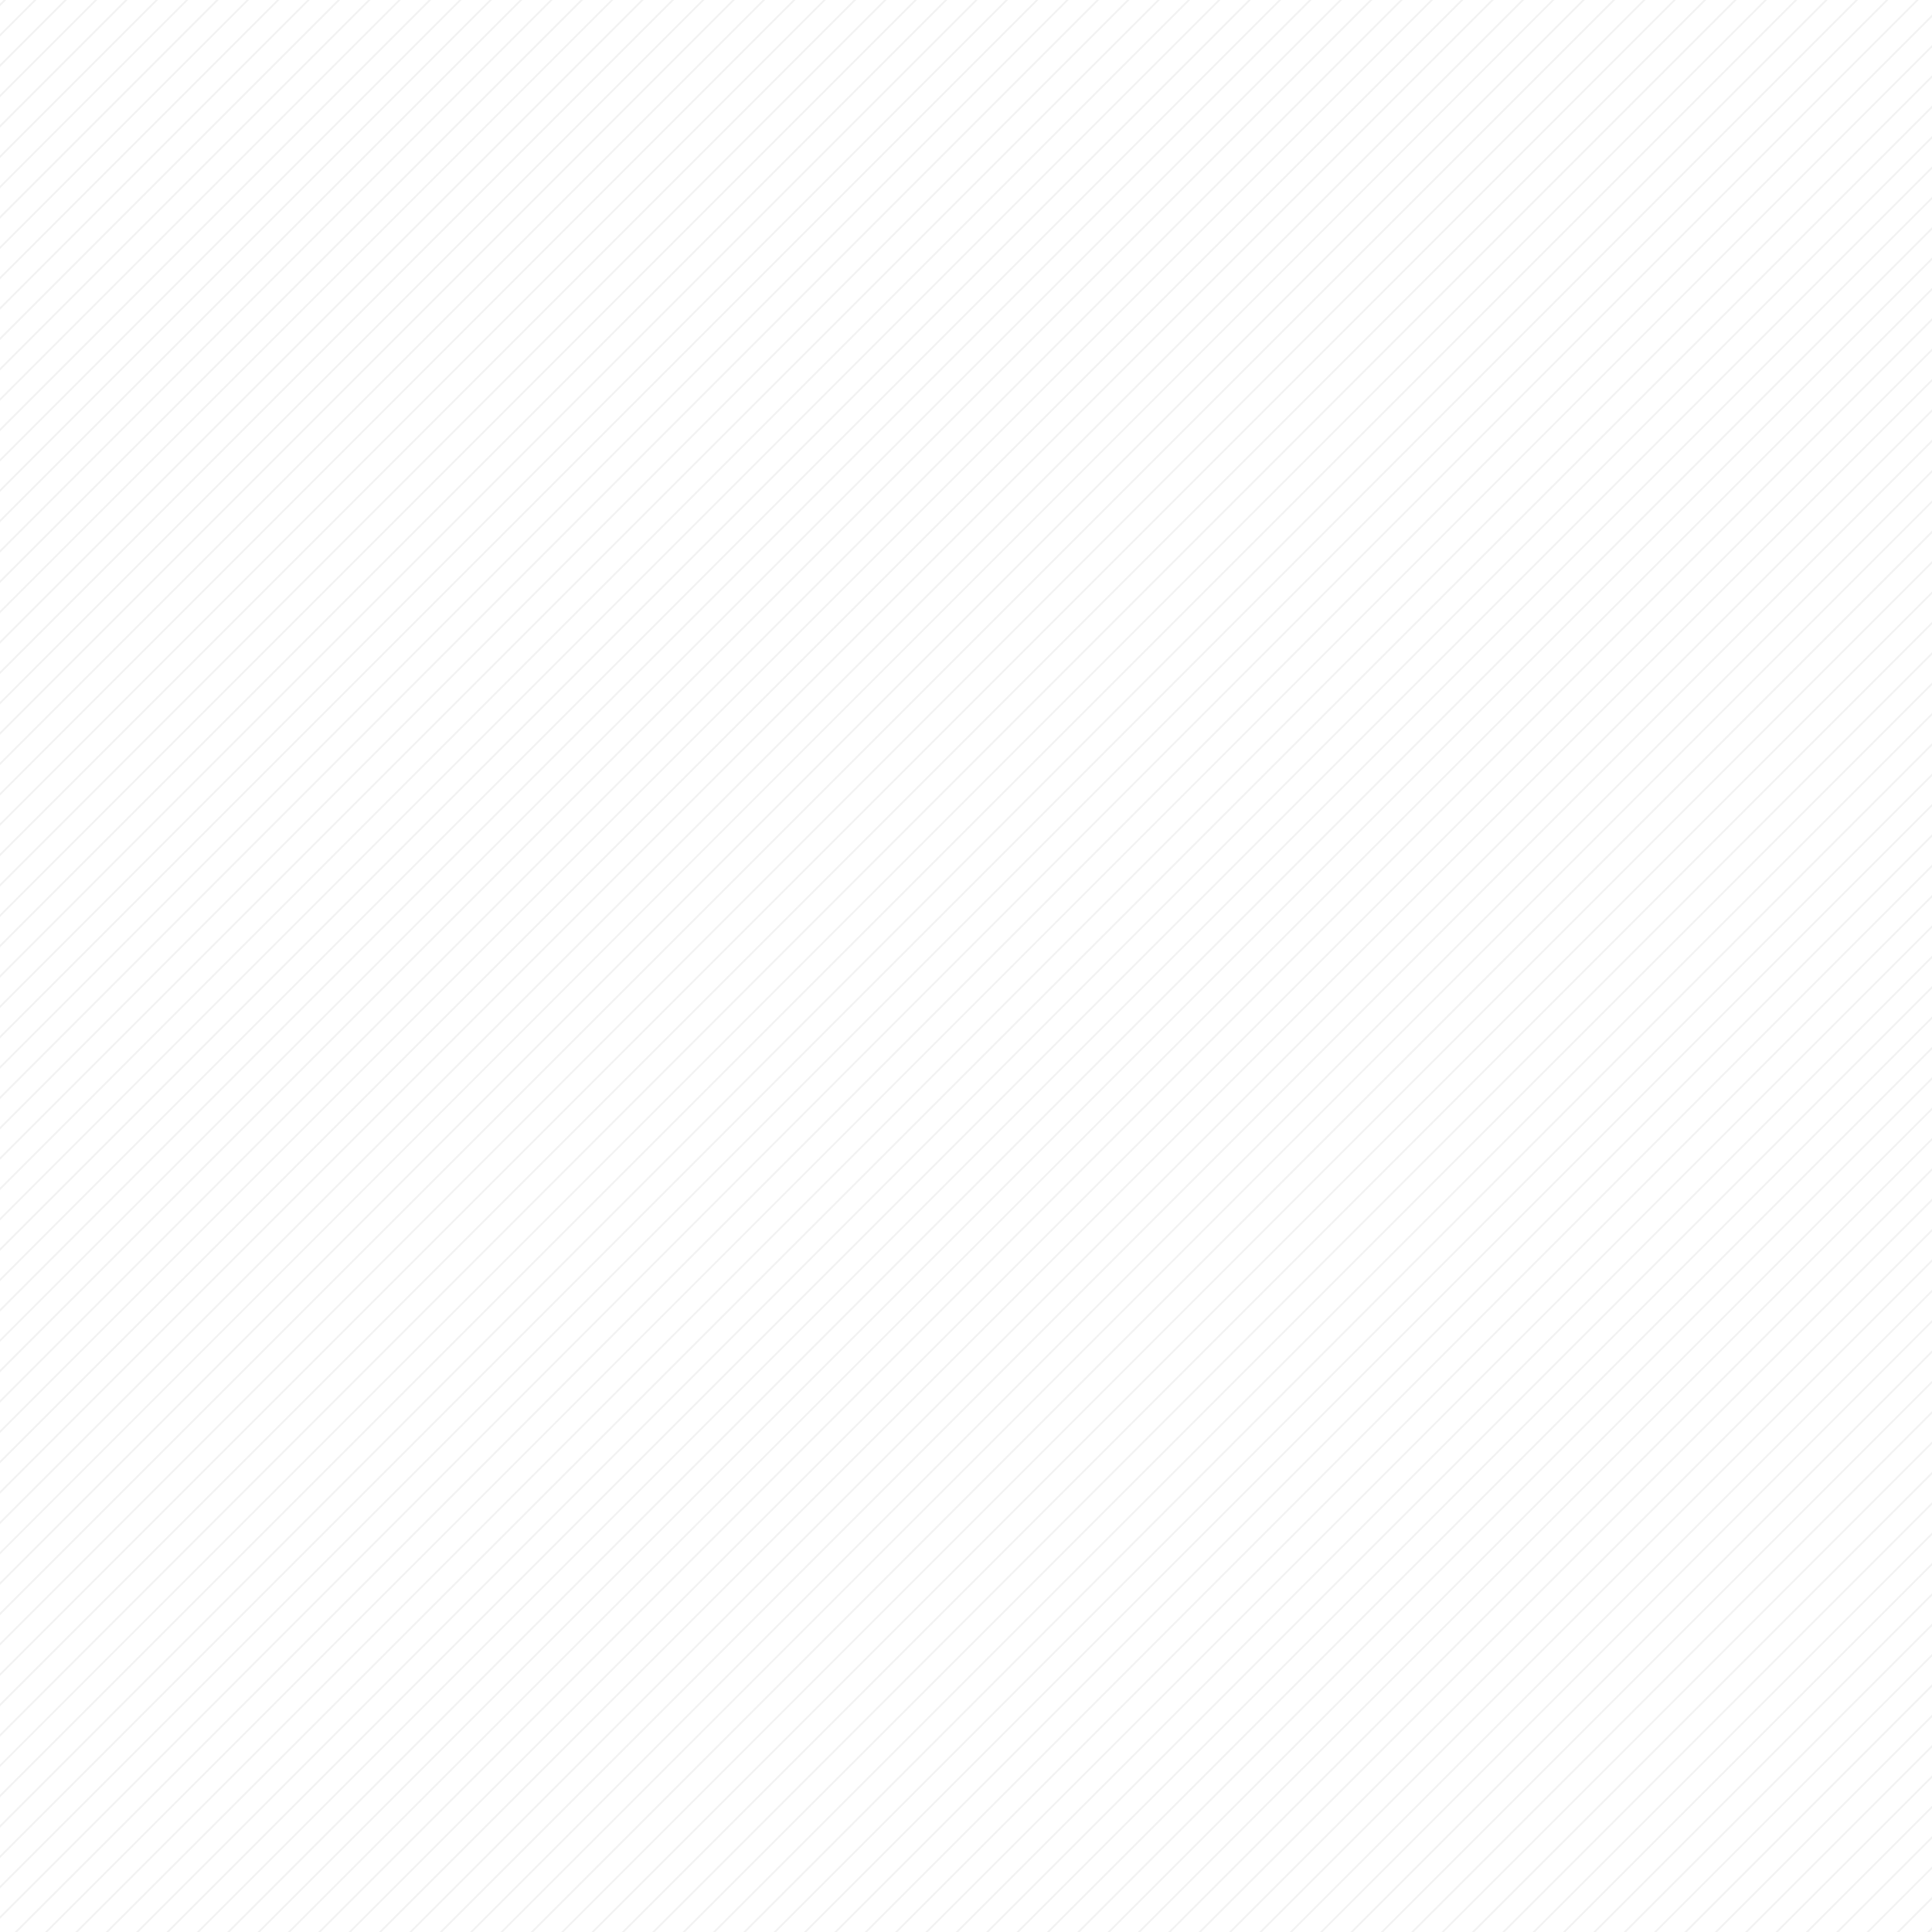 <svg width="1080" height="1080" viewBox="0 0 1080 1080" fill="none" xmlns="http://www.w3.org/2000/svg">
<g clip-path="url(#clip0_2_41351)">
<path d="M540 -673L-673.395 540.395M548.485 -664.515L-664.91 548.88M556.971 -656.029L-656.425 557.366M565.456 -647.544L-647.939 565.851M573.941 -639.059L-639.454 574.336M582.426 -630.574L-630.969 582.822M590.912 -622.088L-622.484 591.307M599.397 -613.603L-613.998 599.792M607.882 -605.118L-605.513 608.277M616.368 -596.632L-597.028 616.763M624.853 -588.147L-588.542 625.248M633.338 -579.662L-580.057 633.733M641.823 -571.177L-571.572 642.219M650.309 -562.691L-563.087 650.704M658.794 -554.206L-554.601 659.189M667.279 -545.721L-546.116 667.674M675.764 -537.236L-537.631 676.16M684.25 -528.75L-529.145 684.645M692.735 -520.265L-520.66 693.13M701.22 -511.78L-512.175 701.616M709.706 -503.294L-503.69 710.101M718.191 -494.809L-495.204 718.586M726.676 -486.324L-486.719 727.071M735.161 -477.839L-478.234 735.557M743.647 -469.353L-469.748 744.042M752.132 -460.868L-461.263 752.527M760.617 -452.383L-452.778 761.013M769.103 -443.897L-444.293 769.498M777.588 -435.412L-435.807 777.983M786.073 -426.927L-427.322 786.468M794.558 -418.442L-418.837 794.954M803.044 -409.956L-410.351 803.439M811.529 -401.471L-401.866 811.924M820.014 -392.986L-393.381 820.409M828.5 -384.5L-384.896 828.895M836.985 -376.015L-376.41 837.38M845.47 -367.53L-367.925 845.865M853.955 -359.045L-359.44 854.351M862.441 -350.559L-350.955 862.836M870.926 -342.074L-342.469 871.321M879.411 -333.589L-333.984 879.806M887.897 -325.103L-325.499 888.292M896.382 -316.618L-317.013 896.777M904.867 -308.133L-308.528 905.262M913.352 -299.648L-300.043 913.748M921.838 -291.162L-291.558 922.233M930.323 -282.677L-283.072 930.718M938.808 -274.192L-274.587 939.203M947.293 -265.707L-266.102 947.689M955.779 -257.221L-257.616 956.174M964.264 -248.736L-249.131 964.659M972.749 -240.251L-240.646 973.145M981.235 -231.765L-232.161 981.63M989.72 -223.28L-223.675 990.115M998.205 -214.795L-215.19 998.6M1006.69 -206.31L-206.705 1007.09M1015.18 -197.824L-198.219 1015.57M1023.66 -189.339L-189.734 1024.06M1032.15 -180.854L-181.249 1032.54M1040.63 -172.368L-172.764 1041.03M1049.12 -163.883L-164.278 1049.51M1057.6 -155.398L-155.793 1058M1066.09 -146.913L-147.308 1066.48M1074.57 -138.427L-138.822 1074.97M1083.06 -129.942L-130.337 1083.45M1091.54 -121.457L-121.852 1091.94M1100.03 -112.971L-113.367 1100.42M1108.51 -104.486L-104.881 1108.91M1117 -96.001L-96.396 1117.39M1125.48 -87.516L-87.911 1125.88M1133.97 -79.03L-79.425 1134.36M1142.45 -70.545L-70.94 1142.85M1150.94 -62.06L-62.455 1151.34M1159.43 -53.575L-53.97 1159.82M1167.91 -45.089L-45.484 1168.31M1176.4 -36.604L-36.999 1176.79M1184.88 -28.119L-28.514 1185.28M1193.37 -19.633L-20.029 1193.76M1201.85 -11.148L-11.543 1202.25M1210.34 -2.663L-3.058 1210.73M1218.82 5.822L5.427 1219.22M1227.31 14.308L13.913 1227.7M1235.79 22.793L22.398 1236.19M1244.28 31.278L30.883 1244.67M1252.76 39.764L39.368 1253.16M1261.25 48.249L47.854 1261.64M1269.73 56.734L56.339 1270.13M1278.22 65.219L64.824 1278.61M1286.7 73.705L73.309 1287.1M1295.19 82.19L81.795 1295.59M1303.68 90.675L90.28 1304.07M1312.16 99.161L98.765 1312.56M1320.65 107.646L107.251 1321.04M1329.13 116.131L115.736 1329.53M1337.62 124.616L124.221 1338.01M1346.1 133.102L132.707 1346.5M1354.59 141.587L141.192 1354.98M1363.07 150.072L149.677 1363.47M1371.56 158.558L158.162 1371.95M1380.04 167.043L166.648 1380.44M1388.53 175.528L175.133 1388.92M1397.01 184.013L183.618 1397.41M1405.5 192.499L192.103 1405.89M1413.98 200.984L200.589 1414.38M1422.47 209.469L209.074 1422.86M1430.95 217.955L217.559 1431.35M1439.44 226.44L226.045 1439.84M1447.93 234.925L234.53 1448.32M1456.41 243.41L243.015 1456.81M1464.9 251.896L251.5 1465.29M1473.38 260.381L259.986 1473.78M1481.87 268.866L268.471 1482.26M1490.35 277.351L276.956 1490.75M1498.84 285.837L285.442 1499.23M1507.32 294.322L293.927 1507.72M1515.81 302.807L302.412 1516.2M1524.29 311.293L310.897 1524.69M1532.78 319.778L319.383 1533.17M1541.26 328.263L327.868 1541.66M1549.75 336.748L336.353 1550.14M1558.23 345.234L344.839 1558.63M1566.72 353.719L353.324 1567.11M1575.2 362.204L361.809 1575.6M1583.69 370.69L370.294 1584.08M1592.17 379.175L378.78 1592.57M1600.66 387.66L387.265 1601.06M1609.15 396.145L395.75 1609.54M1617.63 404.631L404.236 1618.03M1626.12 413.116L412.721 1626.51M1634.6 421.601L421.206 1635M1643.09 430.087L429.691 1643.48M1651.57 438.572L438.177 1651.97M1660.06 447.057L446.662 1660.45M1668.54 455.542L455.147 1668.94M1677.03 464.028L463.632 1677.42M1685.51 472.513L472.118 1685.91M1694 480.998L480.603 1694.39M1702.48 489.484L489.088 1702.88M1710.97 497.969L497.574 1711.36M1719.45 506.454L506.059 1719.85M1727.94 514.939L514.544 1728.33M1736.42 523.425L523.029 1736.82M1744.91 531.91L531.515 1745.31M1753.4 540.395L540 1753.79" stroke="#787880" stroke-opacity="0.1"/>
</g>
<defs>
<clipPath id="clip0_2_41351">
<rect width="1080" height="1080" fill="white"/>
</clipPath>
</defs>
</svg>
